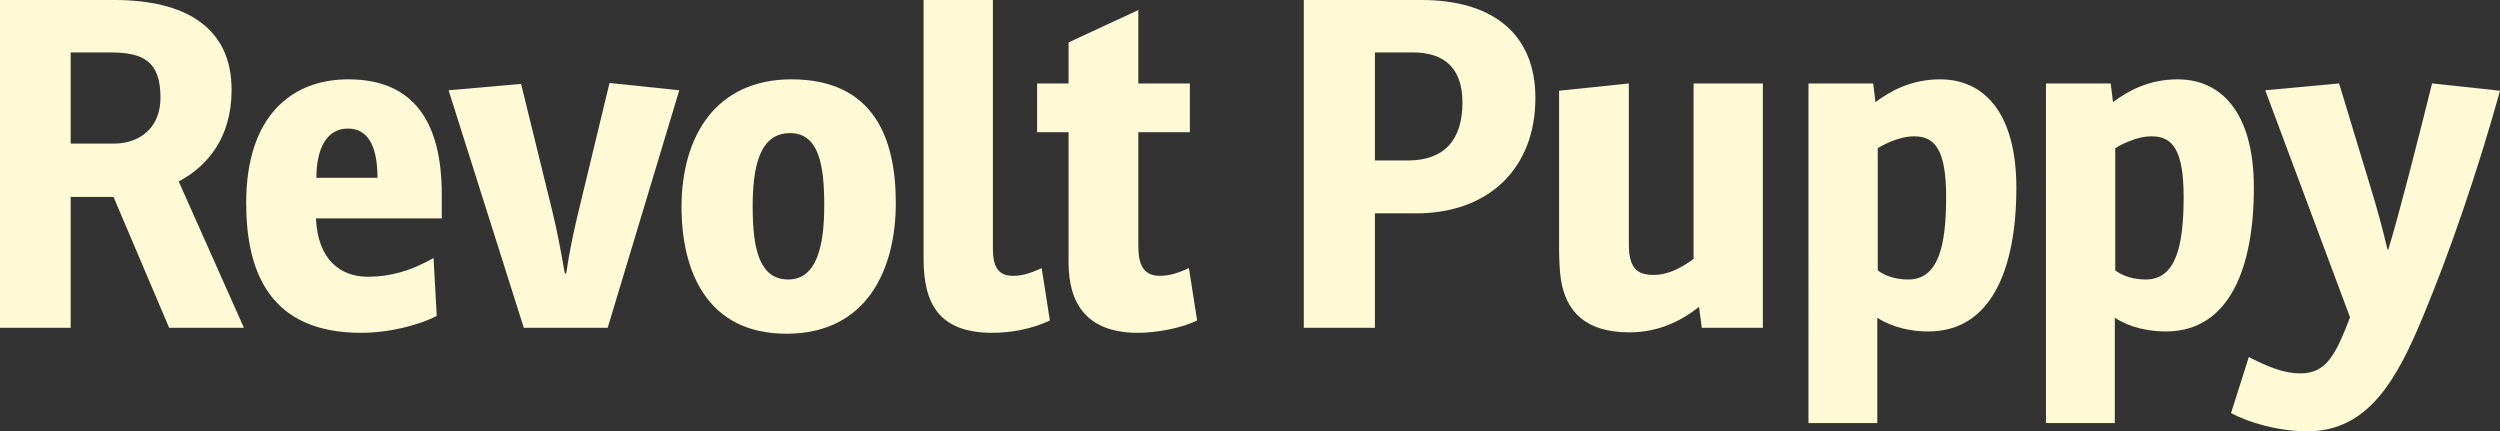 <?xml version="1.0" encoding="utf-8"?>
<!-- Generator: Adobe Illustrator 16.0.0, SVG Export Plug-In . SVG Version: 6.00 Build 0)  -->
<!DOCTYPE svg PUBLIC "-//W3C//DTD SVG 1.1//EN" "http://www.w3.org/Graphics/SVG/1.1/DTD/svg11.dtd">
<svg version="1.1" id="Layer_1" xmlns="http://www.w3.org/2000/svg" xmlns:xlink="http://www.w3.org/1999/xlink" x="0px" y="0px"
	 width="334.52px" height="57.71px" viewBox="0 0 334.52 57.71" enable-background="new 0 0 334.52 57.71" xml:space="preserve">
<rect x="0" y="0" width="334.52" height="57.71" fill="#333333" stroke="none"/>
<g>
	<path class="logo-character" fill="#fdfad5" d="M32.638,43.862H22.633L15.19,26.354H9.456v17.509H0V0h15.312c9.395,0,15.678,3.6,15.678,12.018
		c0,6.345-3.172,10.188-7.077,12.263L32.638,43.862z M15.19,19.217c3.477,0,6.283-2.074,6.283-6.162c0-4.819-2.257-6.039-6.71-6.039
		H9.456v12.201H15.19z"/>
	<path class="logo-character" fill="#fdfad5" d="M42.274,29.222c0.244,5.429,3.172,7.809,6.955,7.809c3.05,0,5.734-0.794,8.785-2.502l0.427,7.748
		c-2.257,1.159-6.162,2.257-10.127,2.257c-12.14,0-15.373-8.053-15.373-17.386c0-11.713,6.162-16.532,13.665-16.532
		c8.724,0,12.506,5.673,12.506,15.373v3.233H42.274z M46.544,17.203c-2.867,0-4.209,2.745-4.209,6.589h8.175
		C50.51,19.217,49.045,17.203,46.544,17.203z"/>
	<path class="logo-character" fill="#fdfad5" d="M90.892,12.079l-9.578,31.783H70.089L60.023,12.079l9.7-0.854l4.209,17.143
		c0.671,2.745,1.22,5.795,1.647,8.235h0.183c0.366-2.623,1.037-5.795,1.586-8.053l4.209-17.447L90.892,12.079z"/>
	<path class="logo-character" fill="#fdfad5" d="M91.195,27.696c0-9.517,4.636-17.081,14.702-17.081c10.92,0,13.97,7.747,13.97,16.532
		c0,8.967-3.904,17.508-14.642,17.508C94.489,44.655,91.195,36.114,91.195,27.696z M110.29,27.452c0-5.246-0.672-9.639-4.576-9.639
		c-4.148,0-5.002,4.636-5.002,9.883c0,5.917,1.037,9.699,4.758,9.699C109.313,37.396,110.29,32.882,110.29,27.452z"/>
	<path class="logo-character" fill="#fdfad5" d="M123.585,0h9.272v33.309c0,2.562,0.854,3.6,2.685,3.6c1.098,0,2.135-0.244,3.843-1.037l1.099,7.015
		c-2.44,1.159-5.247,1.647-7.687,1.647c-7.26,0-9.212-4.026-9.212-9.883V0z"/>
	<path class="logo-character" fill="#fdfad5" d="M152.317,17.691V32.82c0,1.952,0.305,4.088,2.867,4.088c1.281,0,2.44-0.366,3.904-1.037l1.098,7.015
		c-2.013,0.977-5.246,1.647-7.93,1.647c-6.771,0-9.273-3.843-9.273-9.395V17.691h-4.209v-6.527h4.209v-5.49l9.334-4.332v9.822h6.894
		v6.527H152.317z"/>
	<path class="logo-character" fill="#fdfad5" d="M183.975,43.862h-9.516V0h15.738c9.518,0,15.252,4.515,15.252,13.116c0,9.333-6.162,15.434-15.984,15.434
		h-5.49V43.862z M188.367,21.474c4.881,0,7.32-2.745,7.32-7.748c0-4.697-2.5-6.71-6.648-6.71h-5.064v14.458H188.367z"/>
	<path class="logo-character" fill="#fdfad5" d="M208.863,37.396c-0.184-1.159-0.244-2.928-0.244-4.087V12.14l9.332-0.976v20.985
		c0,0.671,0,1.647,0.123,2.135c0.365,1.952,1.465,2.502,3.172,2.502c2.074,0,3.844-1.037,5.369-2.136V11.164h9.271v32.698h-8.174
		l-0.365-2.807c-2.381,1.892-5.43,3.417-9.334,3.417C212.217,44.473,209.533,41.728,208.863,37.396z"/>
	<path class="logo-character" fill="#fdfad5" d="M250.648,11.164l0.305,2.501c1.953-1.464,4.76-3.05,8.664-3.05c5.734,0,10.188,4.331,10.188,14.519
		c0,10.737-3.295,19.217-11.775,19.217c-2.256,0-4.758-0.488-6.832-1.83v14.092h-9.211V11.164H250.648z M251.258,36.176
		c0.488,0.366,1.77,1.22,4.088,1.22c3.965,0,5.064-4.331,5.064-11.042c0-6.344-1.525-8.113-4.271-8.113
		c-2.074,0-4.209,1.159-4.881,1.586V36.176z"/>
	<path class="logo-character" fill="#fdfad5" d="M282.43,11.164l0.305,2.501c1.951-1.464,4.758-3.05,8.662-3.05c5.734,0,10.188,4.331,10.188,14.519
		c0,10.737-3.293,19.217-11.773,19.217c-2.258,0-4.758-0.488-6.832-1.83v14.092h-9.213V11.164H282.43z M283.039,36.176
		c0.488,0.366,1.77,1.22,4.088,1.22c3.965,0,5.062-4.331,5.062-11.042c0-6.344-1.525-8.113-4.27-8.113
		c-2.074,0-4.209,1.159-4.881,1.586V36.176z"/>
	<path class="logo-character" fill="#fdfad5" d="M334.523,12.14c-3.049,10.981-6.771,21.718-10.248,30.075c-3.477,8.419-7.32,15.495-15.494,15.495
		c-4.088,0-7.992-1.22-10.25-2.439l2.379-7.504c2.807,1.464,4.881,2.196,6.895,2.196c3.416,0,4.697-2.379,6.648-7.504l-11.346-30.38
		l9.883-0.915l4.27,14.092c0.793,2.562,1.646,5.674,2.197,8.113h0.121c1.402-4.514,4.088-15.129,5.857-22.205L334.523,12.14z"/>
</g>
</svg>
